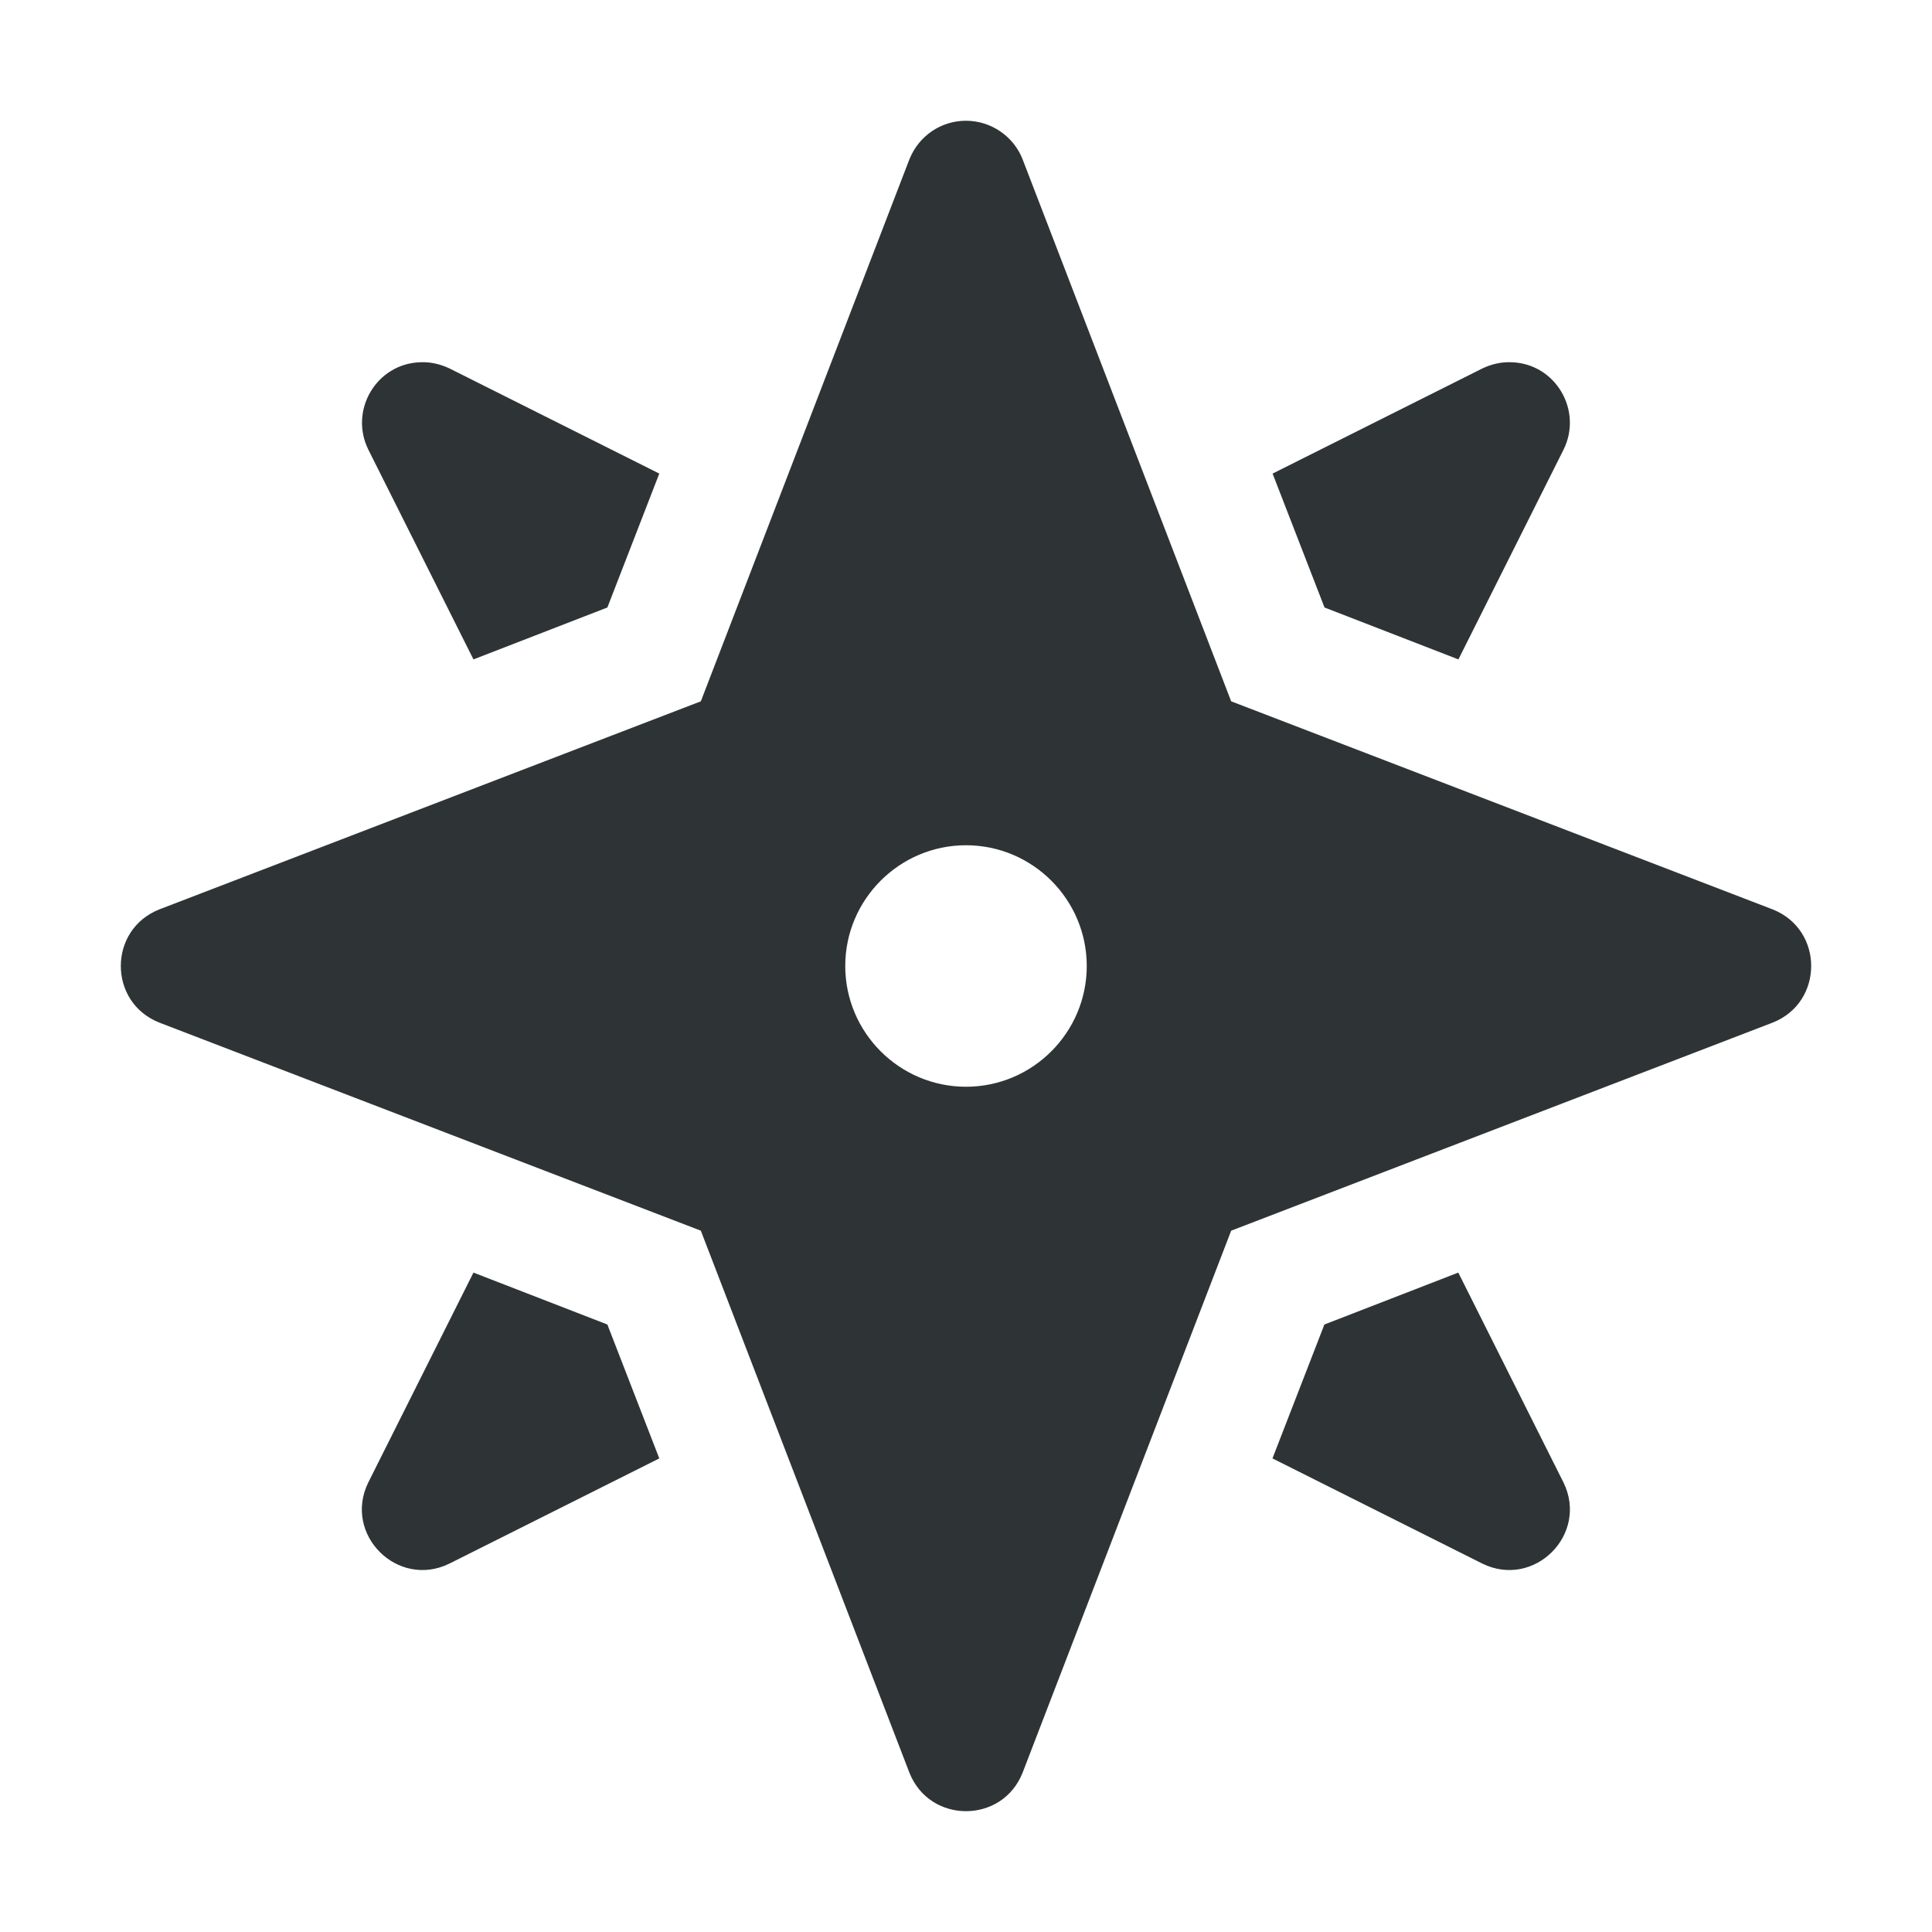 <?xml version="1.0" encoding="UTF-8"?>
<svg height="16px" viewBox="0 0 16 16" width="16px" xmlns="http://www.w3.org/2000/svg">
    <g fill="#2e3436" fill-rule="evenodd">
        <path d="m 8 1 c -0.207 0 -0.391 0.125 -0.469 0.32 l -1.727 4.488 l -4.484 1.723 c -0.426 0.168 -0.426 0.77 0 0.938 l 4.484 1.723 l 1.727 4.488 c 0.168 0.426 0.77 0.426 0.938 0 l 1.727 -4.488 l 4.484 -1.723 c 0.426 -0.168 0.426 -0.77 0 -0.938 l -4.484 -1.723 l -1.727 -4.488 c -0.074 -0.191 -0.262 -0.32 -0.469 -0.32 z m 0 6 c 0.551 0 1 0.449 1 1 s -0.449 1 -1 1 s -1 -0.449 -1 -1 s 0.449 -1 1 -1 z m 0 0"/>
        <path d="m 3.48 3 c -0.363 0.012 -0.59 0.398 -0.43 0.723 l 0.871 1.738 l 1.109 -0.43 l 0.43 -1.109 l -1.738 -0.871 c -0.074 -0.035 -0.156 -0.055 -0.242 -0.051 z m 9.039 0 c -0.086 -0.004 -0.168 0.016 -0.242 0.051 l -1.738 0.871 l 0.43 1.109 l 1.109 0.43 l 0.871 -1.738 c 0.16 -0.324 -0.066 -0.711 -0.43 -0.723 z m -8.598 7.539 l -0.871 1.738 c -0.211 0.43 0.242 0.883 0.672 0.672 l 1.738 -0.871 l -0.43 -1.109 z m 8.156 0 l -1.109 0.43 l -0.43 1.109 l 1.738 0.871 c 0.43 0.211 0.883 -0.242 0.672 -0.672 z m 0 0"/>
    </g>
</svg>
